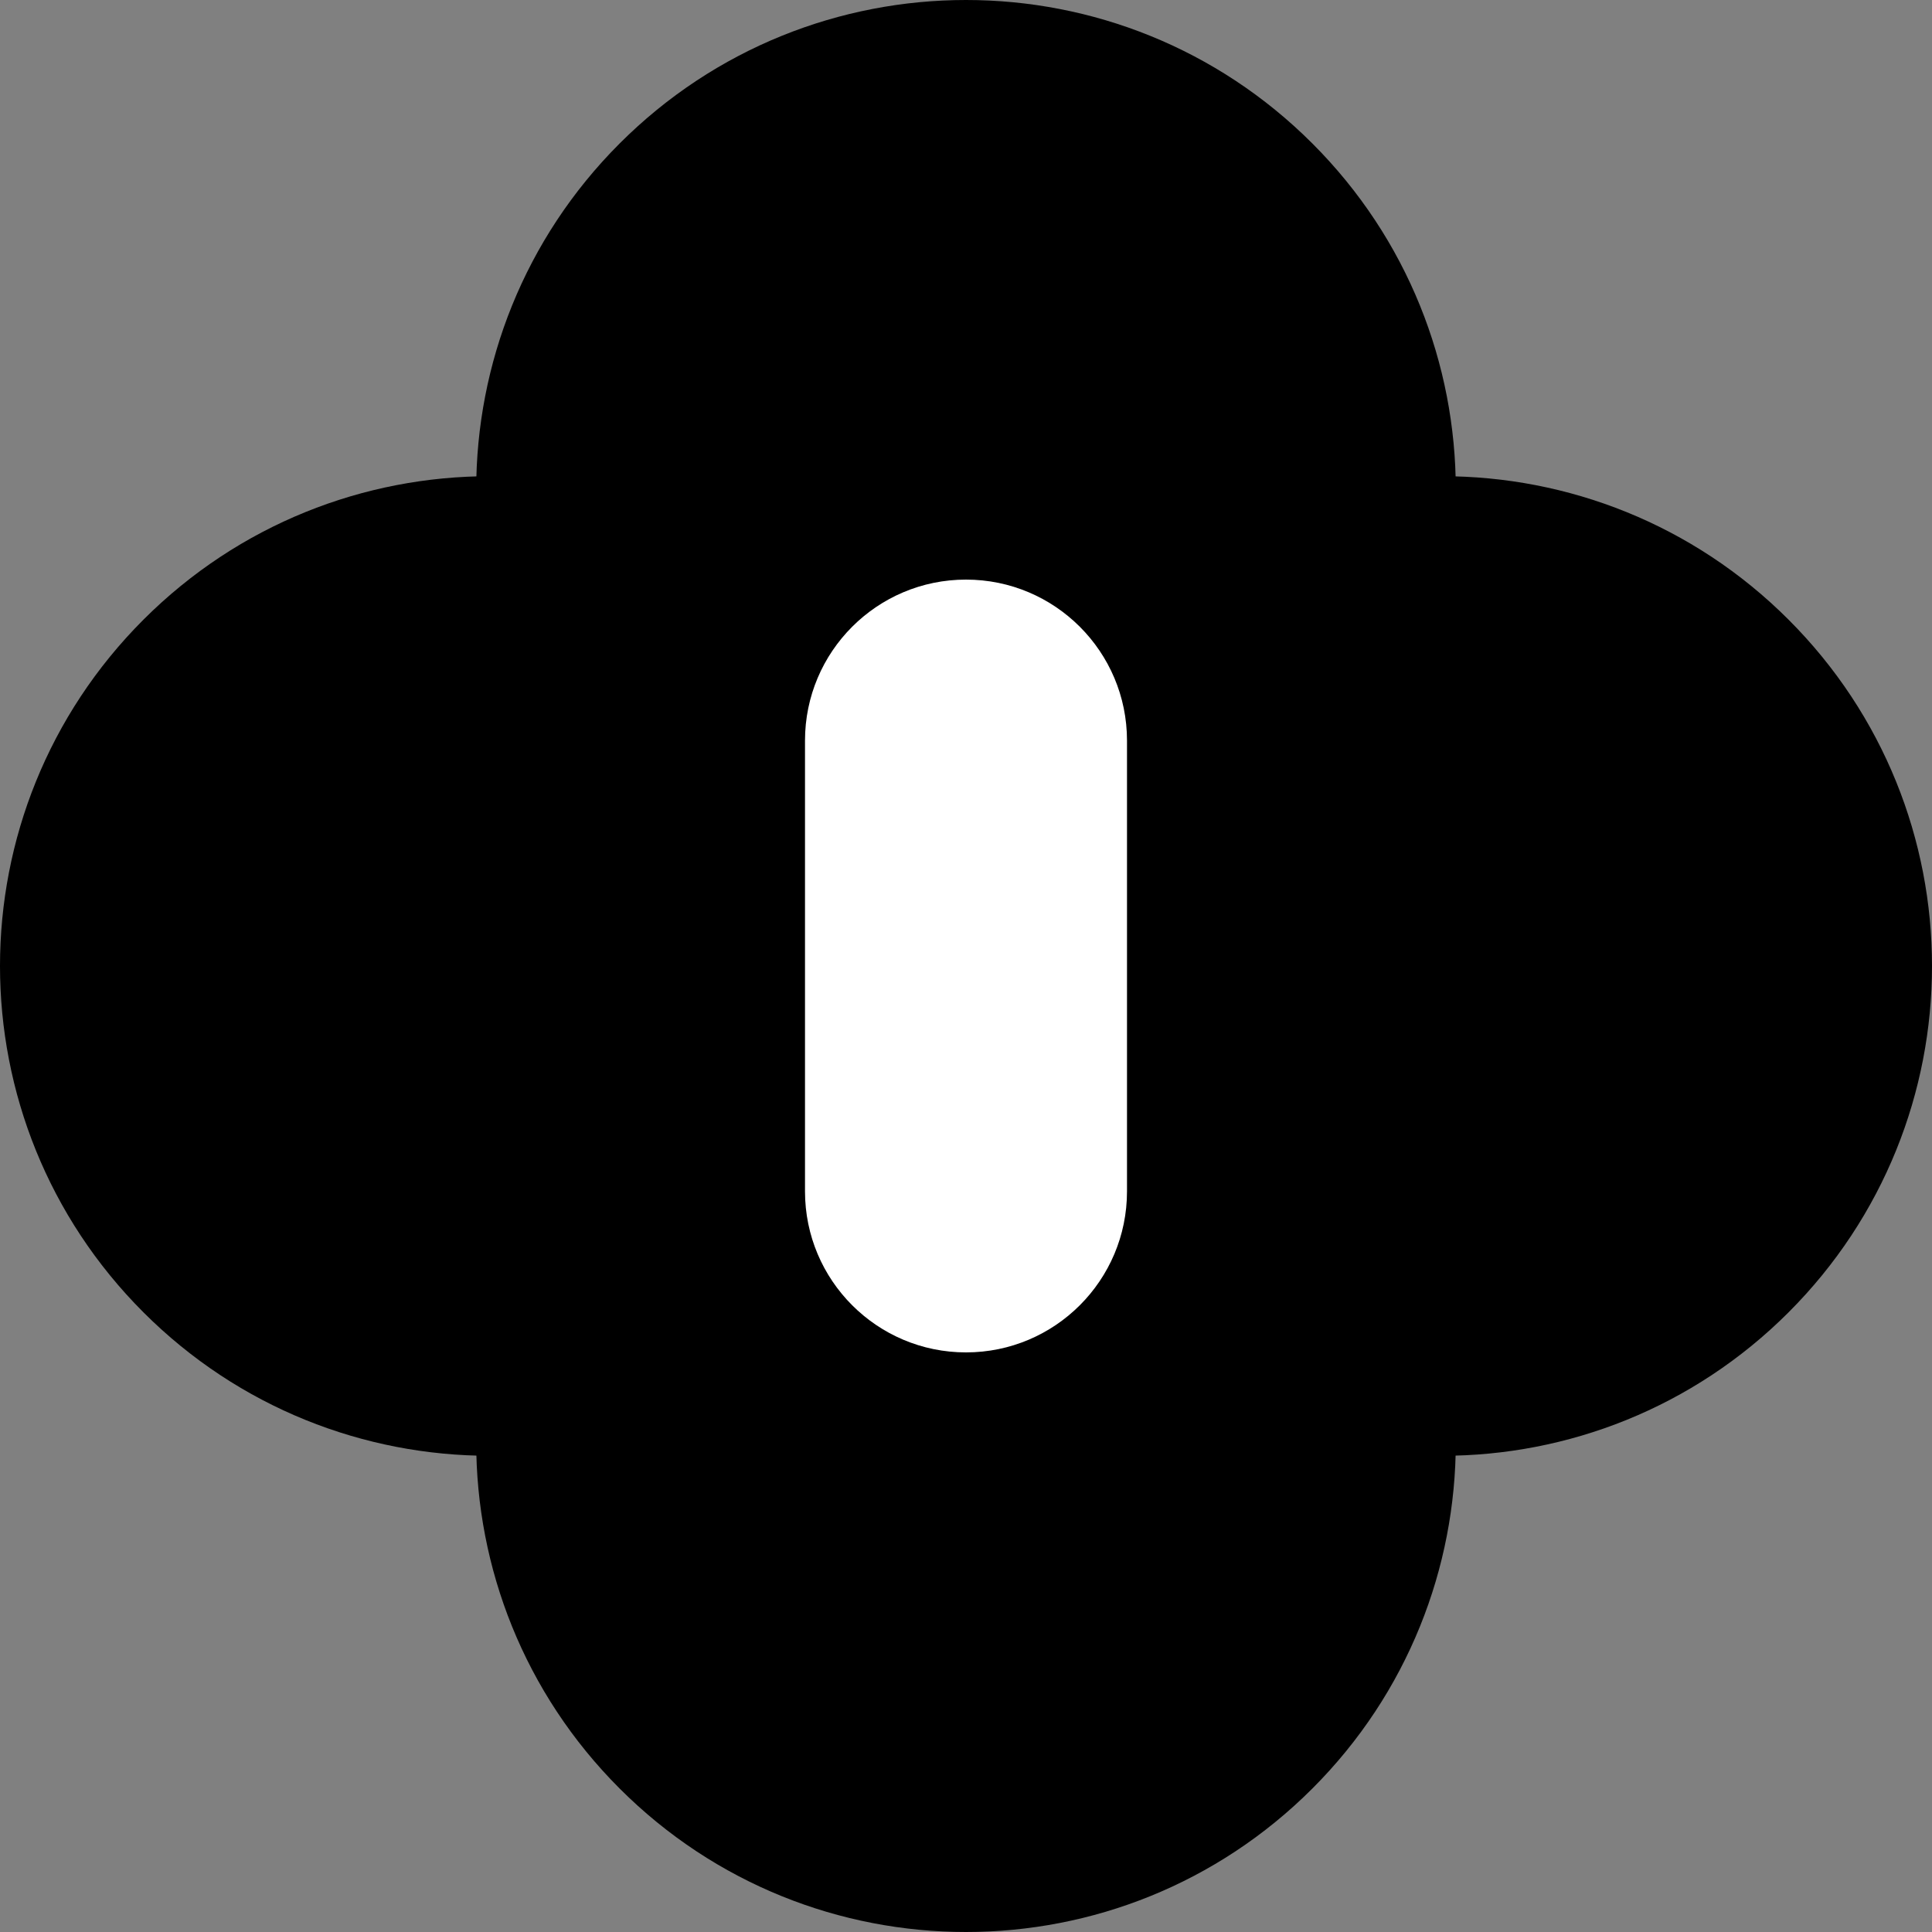 <svg width="60" height="60" viewBox="0 0 60 60" fill="none" xmlns="http://www.w3.org/2000/svg">
<rect x="0" y="0" width="60" height="60" fill="#808080" stroke="none"/>
<path d="M19.244 4.455C25.184 -1.485 34.816 -1.485 40.756 4.455C46.696 10.395 46.696 20.026 40.756 25.967C34.816 31.907 25.184 31.907 19.244 25.967C13.304 20.026 13.304 10.395 19.244 4.455Z" fill="black" style="fill:black;fill-opacity:1;"/>
<path d="M4.455 19.244C10.395 13.304 20.026 13.304 25.967 19.244C31.907 25.184 31.907 34.816 25.967 40.756C20.026 46.696 10.395 46.696 4.455 40.756C-1.485 34.816 -1.485 25.184 4.455 19.244Z" fill="black" style="fill:black;fill-opacity:1;"/>
<path d="M34.033 19.244C39.974 13.304 49.605 13.304 55.545 19.244C61.485 25.184 61.485 34.816 55.545 40.756C49.605 46.696 39.974 46.696 34.033 40.756C28.093 34.816 28.093 25.184 34.033 19.244Z" fill="black" style="fill:black;fill-opacity:1;"/>
<path d="M19.244 34.033C25.184 28.093 34.816 28.093 40.756 34.033C46.696 39.974 46.696 49.605 40.756 55.545C34.816 61.485 25.184 61.485 19.244 55.545C13.304 49.605 13.304 39.974 19.244 34.033Z" fill="black" style="fill:black;fill-opacity:1;"/>
<path d="M25 23C25 20.239 27.239 18 30 18C32.761 18 35 20.239 35 23V37C35 39.761 32.761 42 30 42C27.239 42 25 39.761 25 37V23Z" fill="white" style="fill:white;fill-opacity:1;"/>
</svg>
